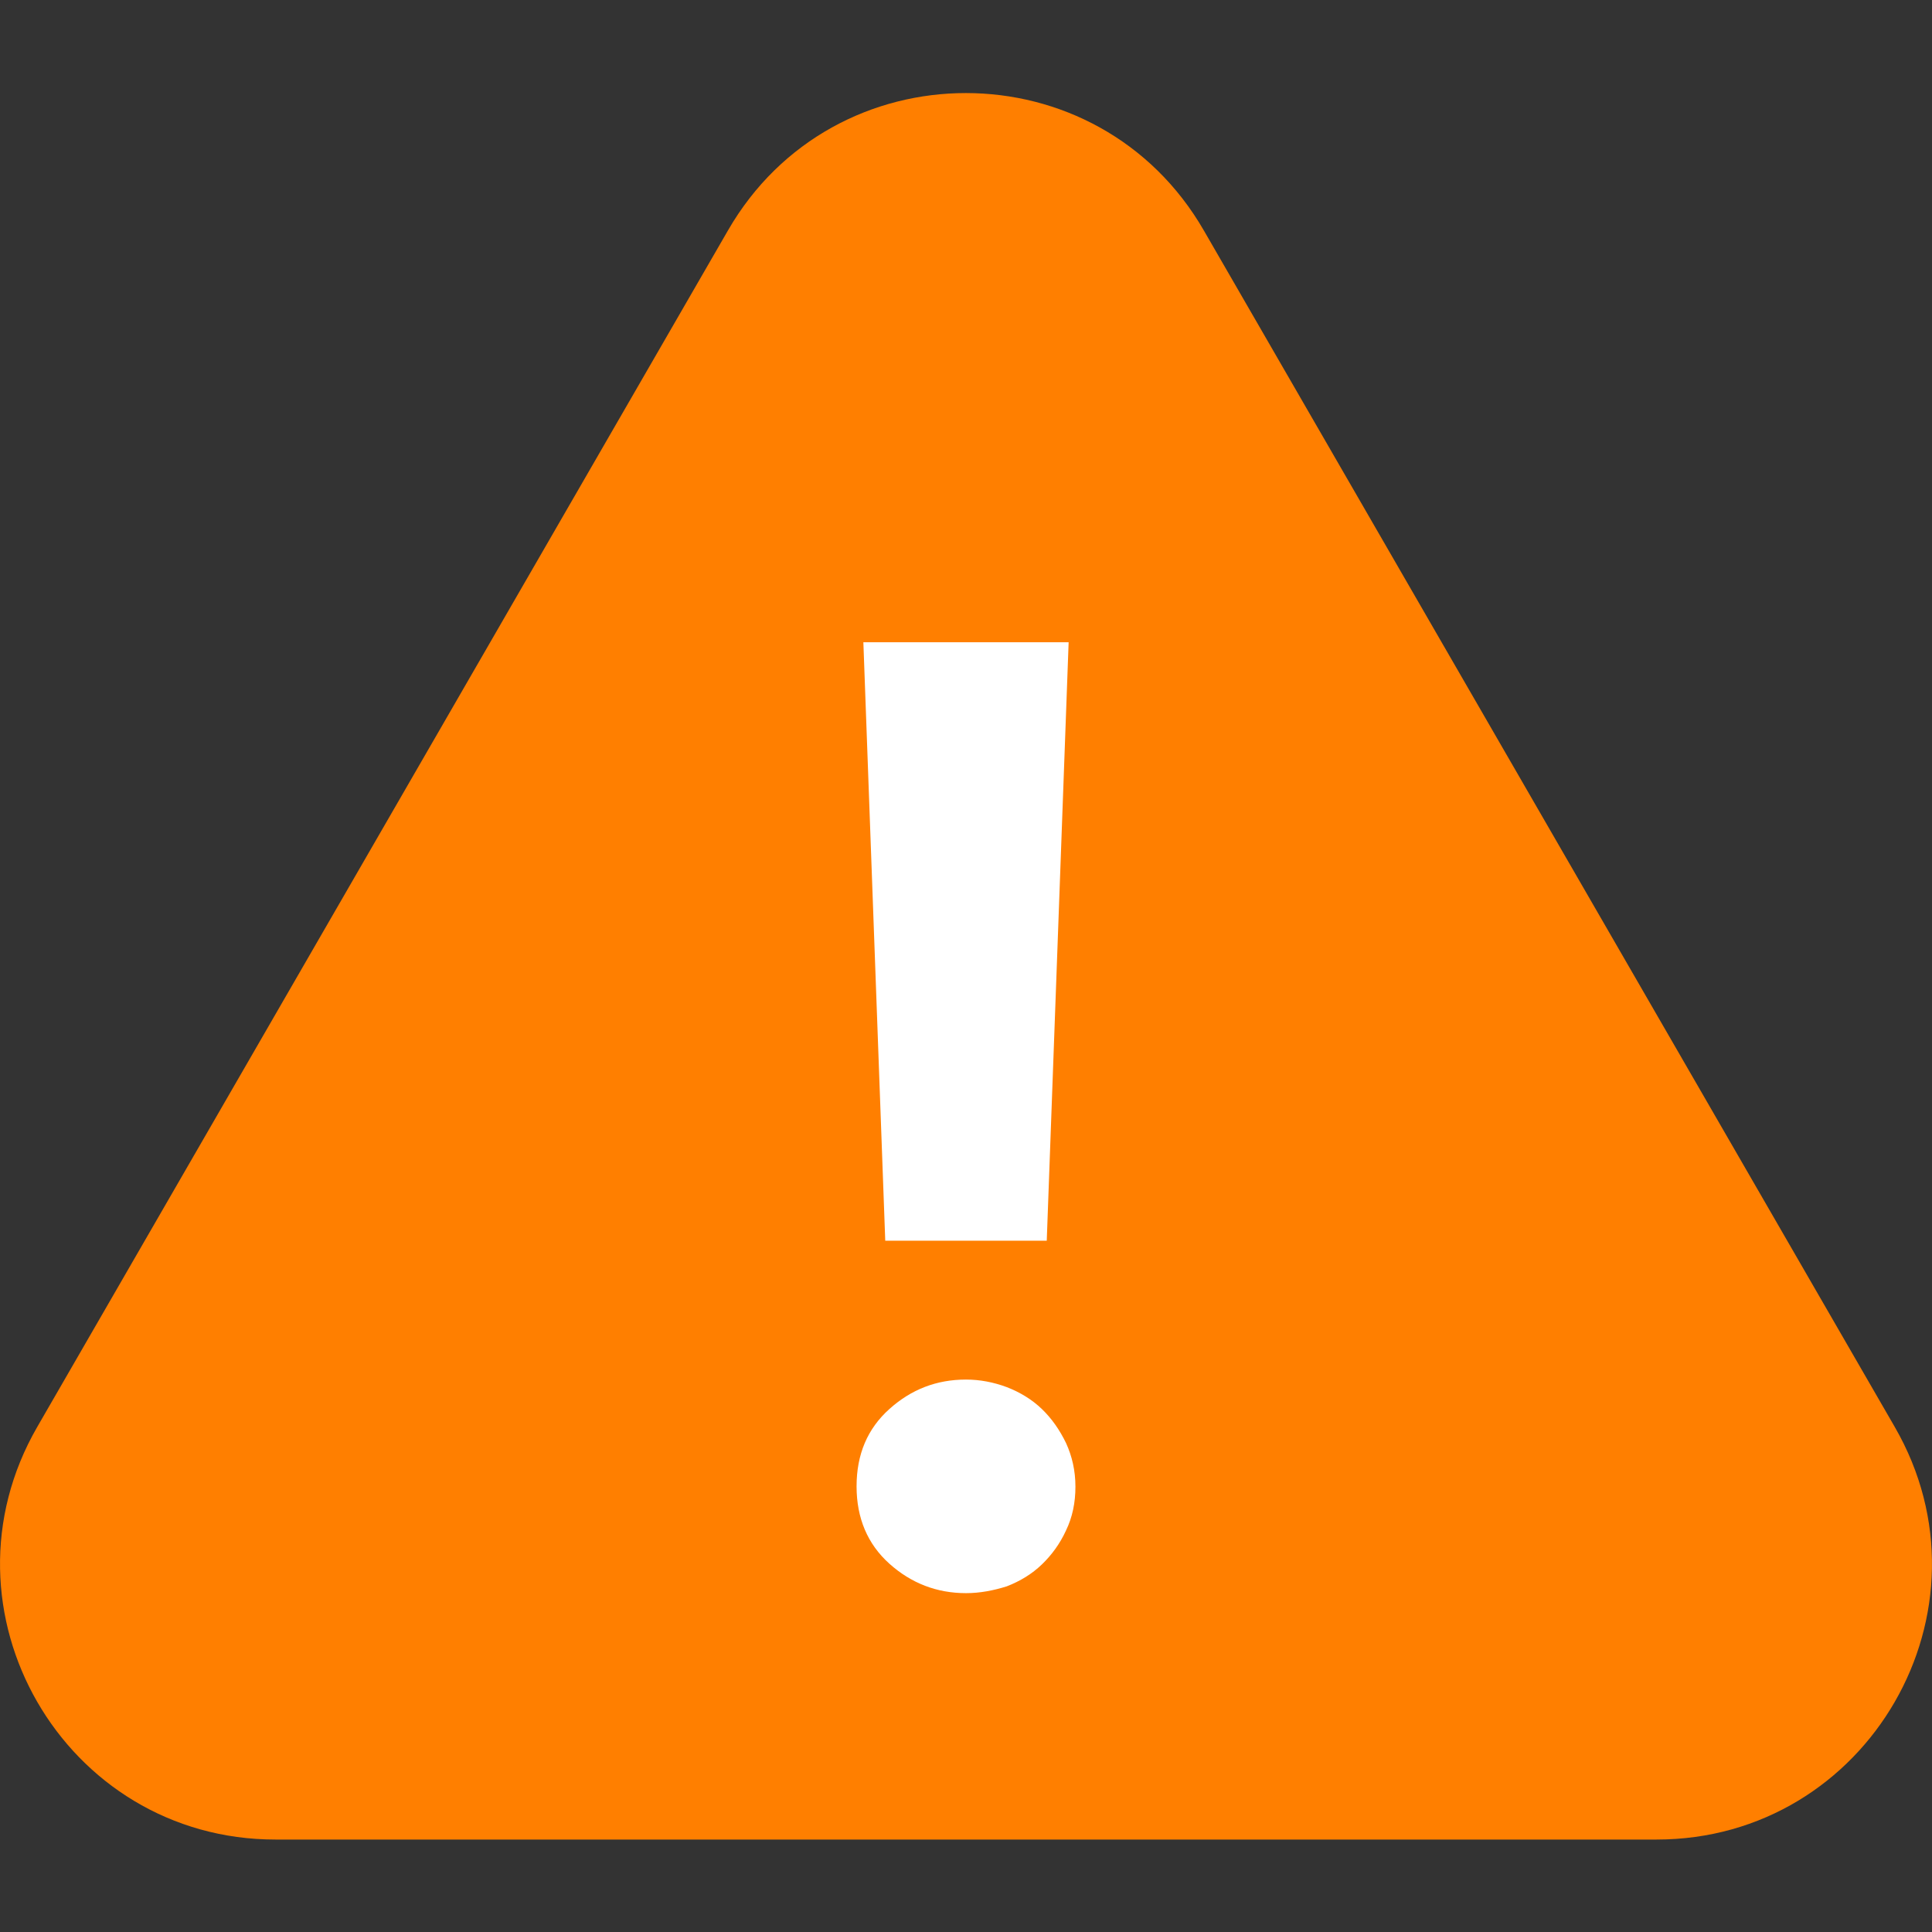 <?xml version="1.0" encoding="utf-8"?>
<!-- Generator: Adobe Illustrator 21.0.2, SVG Export Plug-In . SVG Version: 6.00 Build 0)  -->
<svg version="1.1" id="Layer_1" xmlns="http://www.w3.org/2000/svg" xmlns:xlink="http://www.w3.org/1999/xlink" x="0px" y="0px"
	 viewBox="0 0 512 512" style="enable-background:new 0 0 512 512;" xml:space="preserve">
<rect x="0" y="0" width="512" height="512" fill="#333333" stroke="none"/>
<style type="text/css">
	.st0{display:none;}
	.st1{display:inline;fill:#FFA600;}
	.st2{display:inline;}
	.st3{fill:#FFFFFF;}
	.st4{fill:#FF7F00;}
</style>
<g id="Layer_3" class="st0">
	<polygon class="st1" points="256,37.6 0.5,480.2 511.5,480.2 	"/>
	<g class="st2">
		<path class="st3" d="M256,104.9l198.6,344H57.4L256,104.9 M256,72.9l-226.3,392h452.6L256,72.9L256,72.9z"/>
	</g>
</g>
<g id="Layer_2">
	<path class="st4" d="M192.9,61.1l-183,317c-28.1,48.6,7,109.4,63.1,109.4h366c56.1,0,91.2-60.8,63.1-109.4l-183-316.9
		C291.1,12.5,220.9,12.5,192.9,61.1z"/>
</g>
<path class="st3" d="M256,422.2c-7.7,0-14.5-2.6-20.3-7.8c-5.8-5.2-8.7-12.1-8.7-20.5c0-8.5,2.9-15.3,8.7-20.5s12.5-7.8,20.3-7.8
	c3.7,0,7.3,0.7,10.8,2c3.6,1.4,6.7,3.3,9.3,5.8c2.6,2.5,4.7,5.5,6.4,9c1.6,3.5,2.5,7.3,2.5,11.6c0,4.2-0.8,8.1-2.5,11.6
	c-1.6,3.5-3.8,6.5-6.4,9s-5.7,4.4-9.3,5.8C263.3,421.5,259.7,422.2,256,422.2z"/>
<polygon class="st3" points="228.8,170.2 283.2,170.2 277.4,328.8 234.6,328.8 "/>
</svg>
